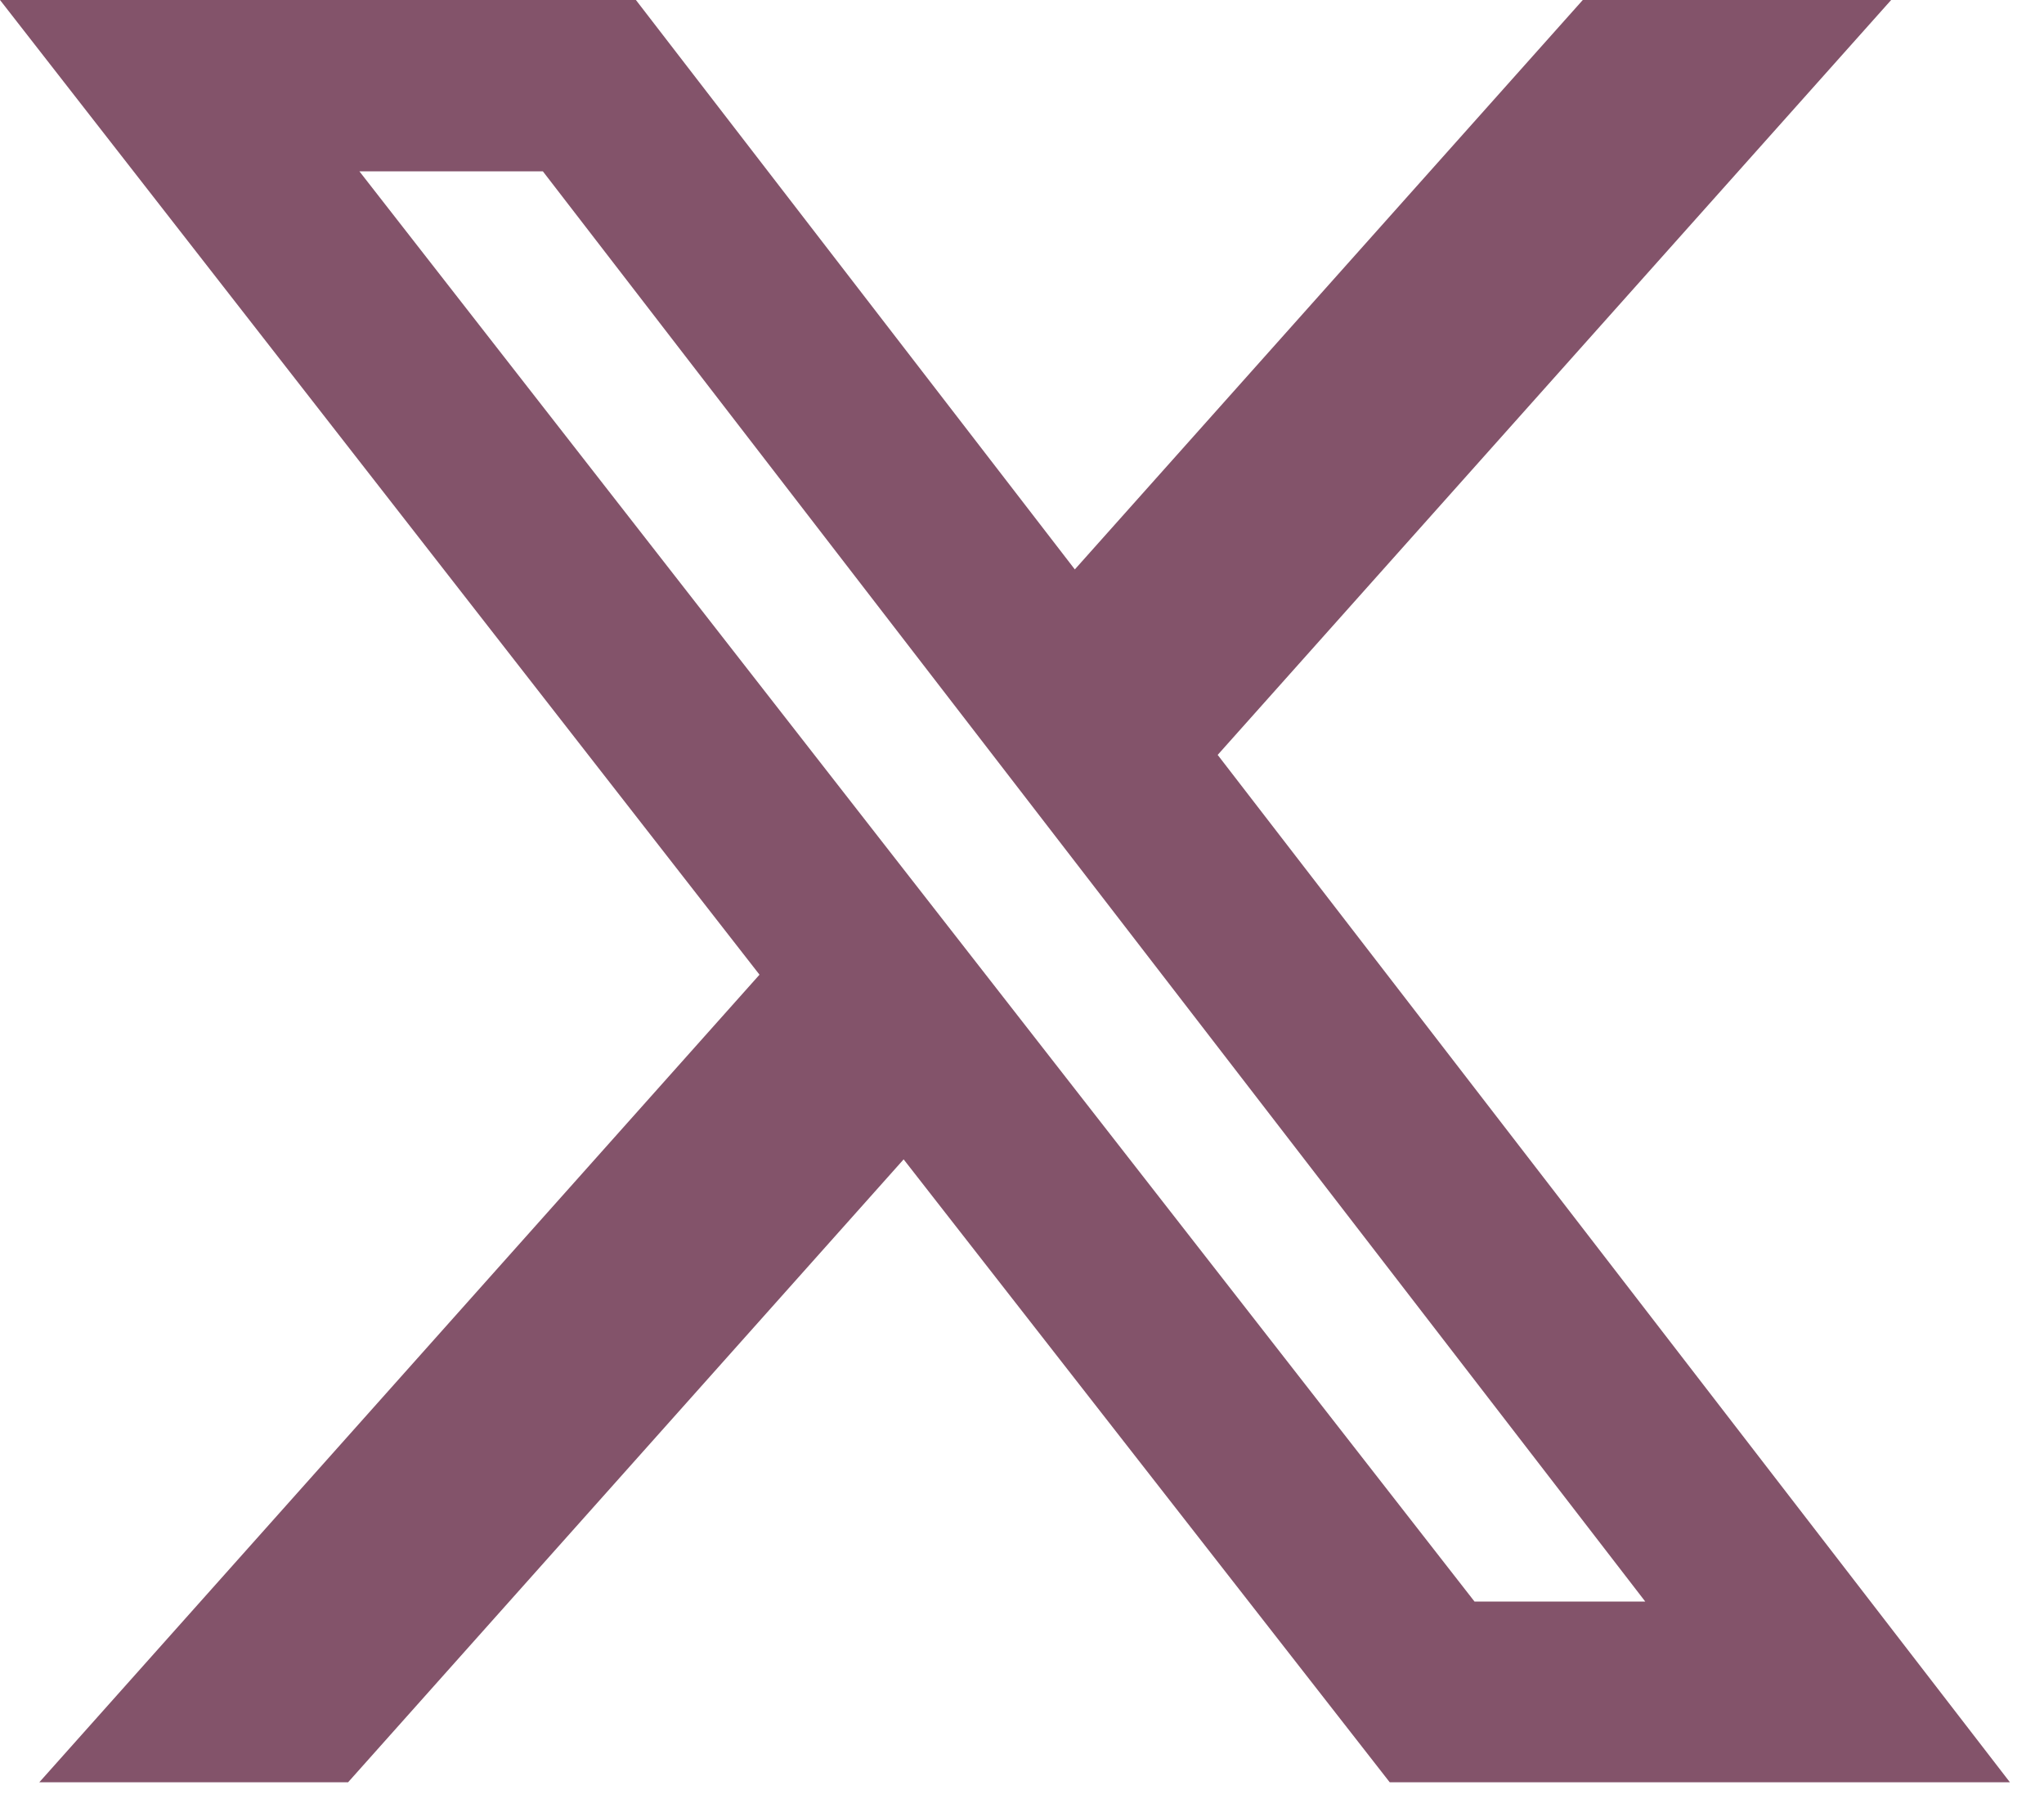 <svg width="45" height="40" viewBox="0 0 45 40" fill="none" xmlns="http://www.w3.org/2000/svg">
<path d="M34.846 0H41.635L26.808 16.617L44.25 39.232H30.596L19.894 25.52L7.663 39.232H0.865L16.721 21.455L0 0H14L23.663 12.534L34.846 0ZM32.462 35.253H36.221L11.952 3.772H7.913L32.462 35.253Z" fill="#83536A"/>
</svg>
